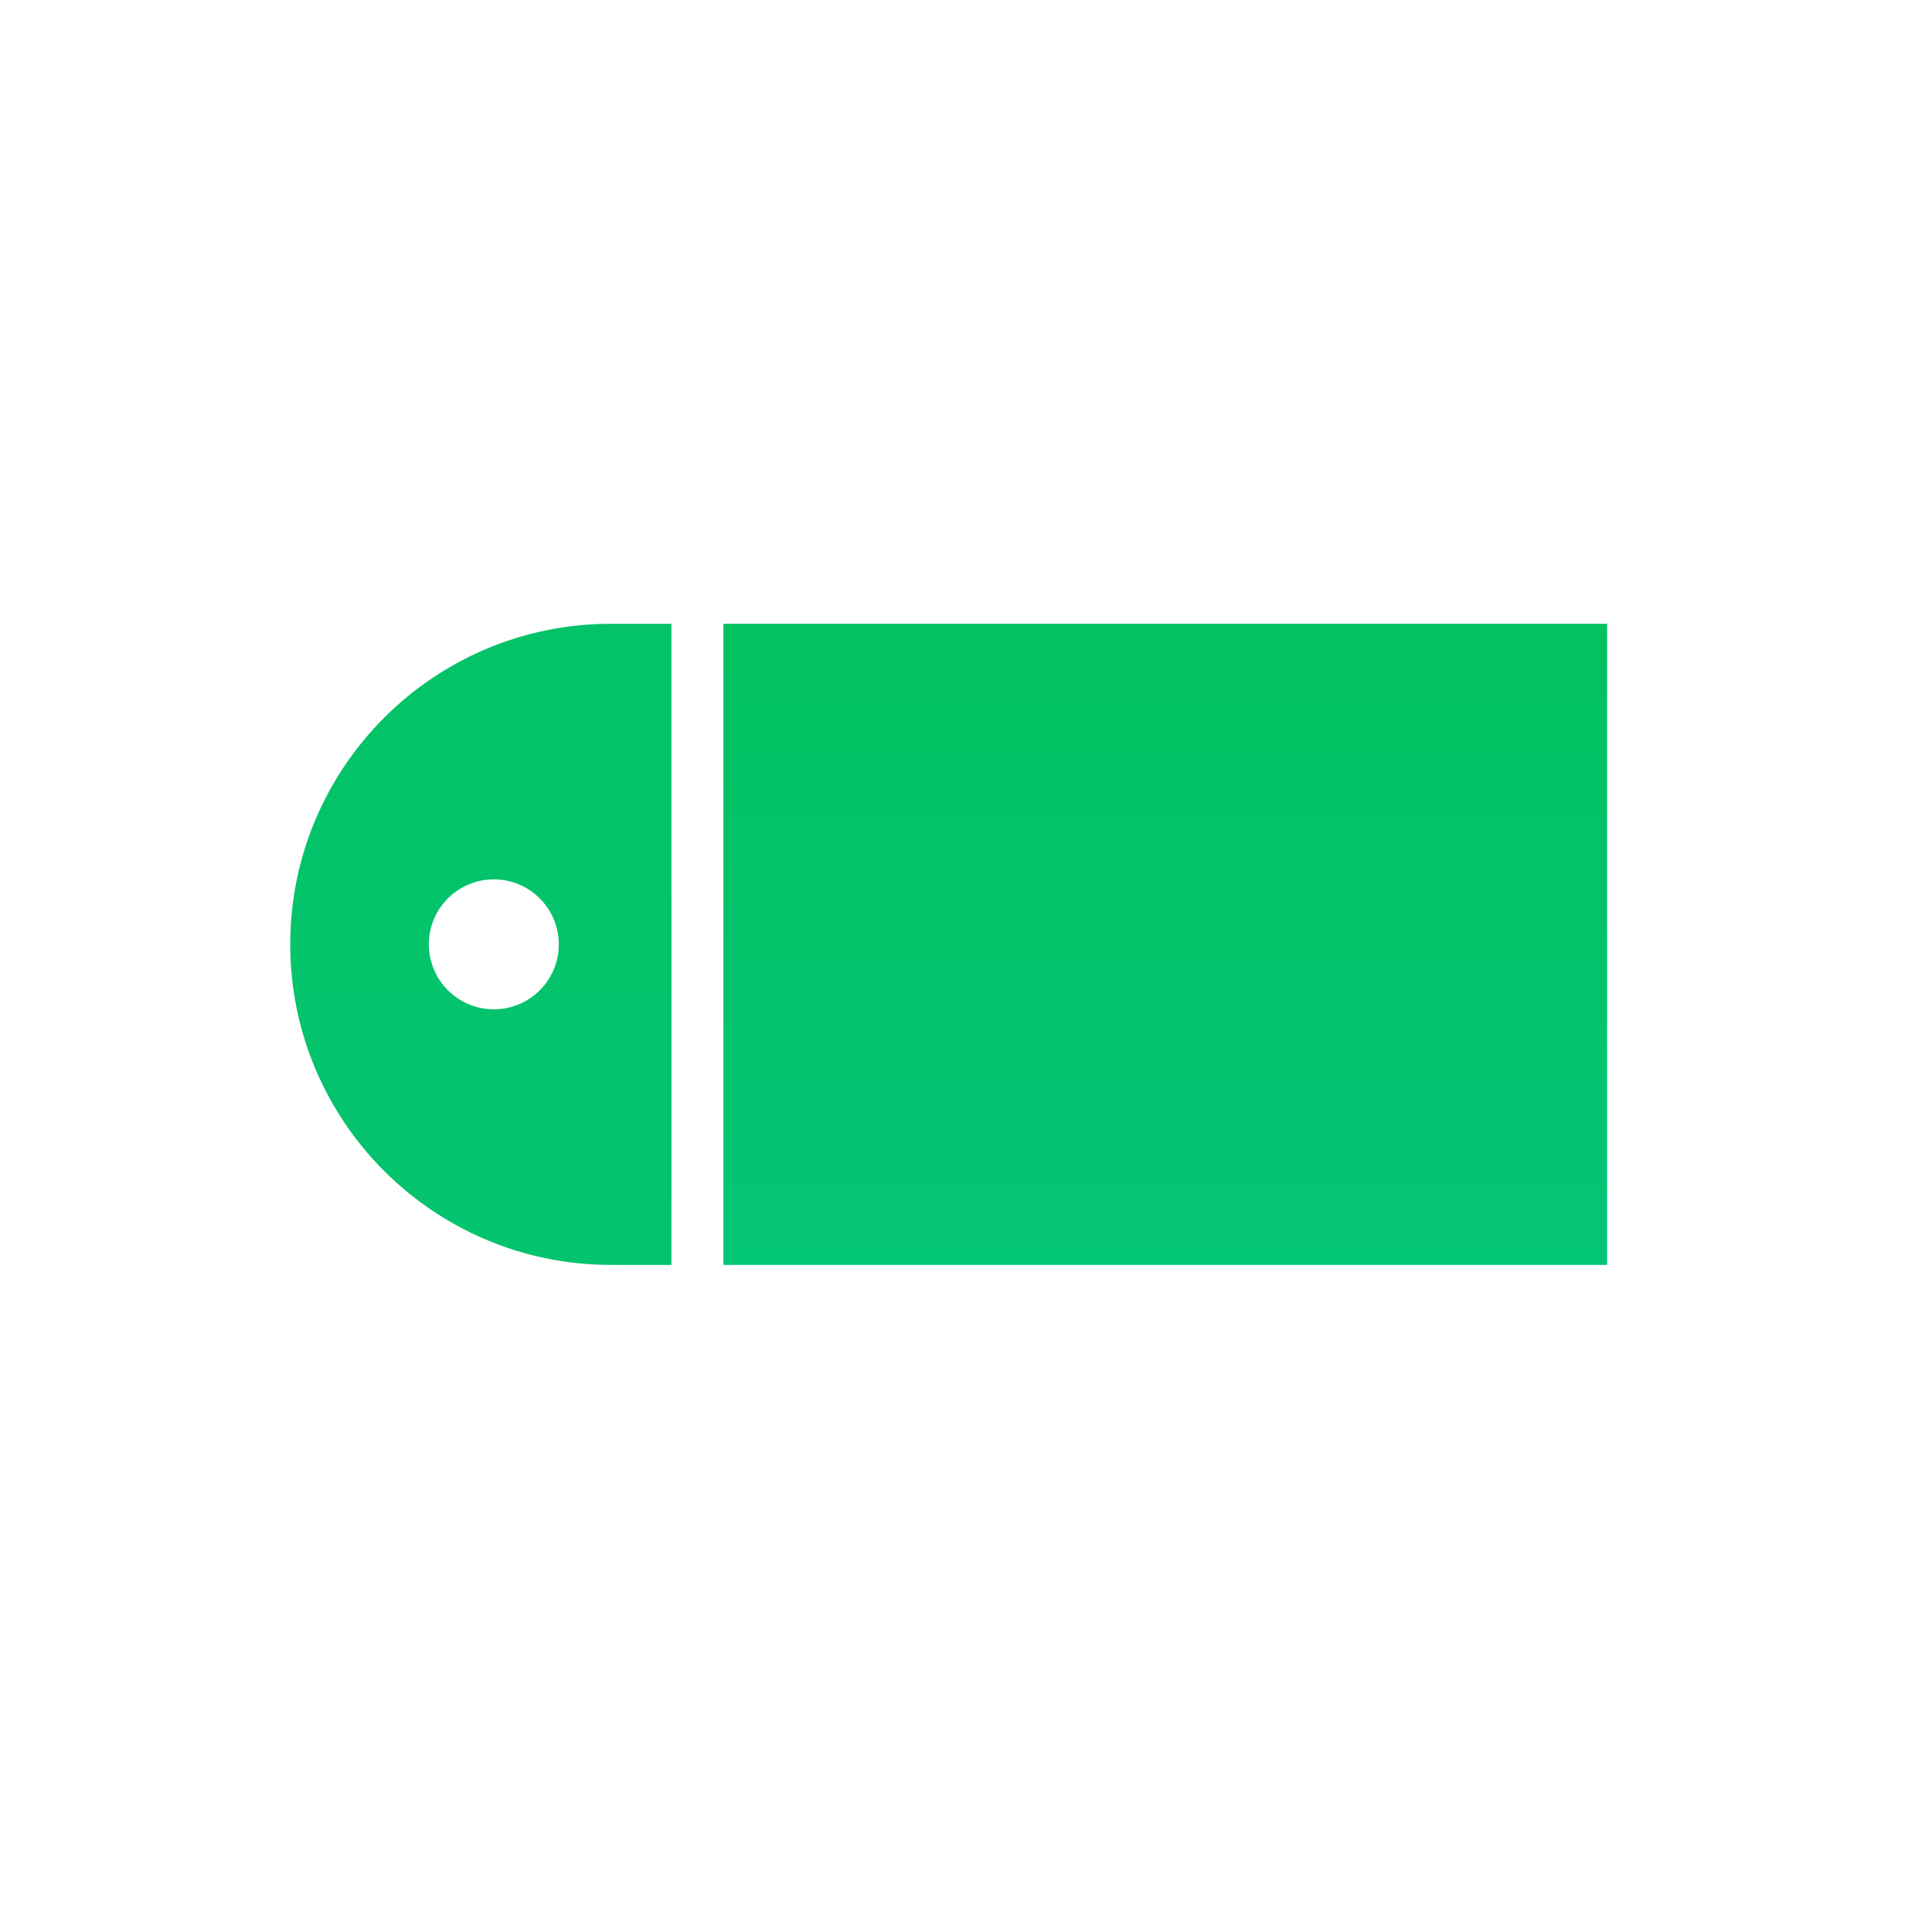 <svg xmlns="http://www.w3.org/2000/svg" width="100%" height="100%" viewBox="0 0 669 669" version="1.1" fill-rule="evenodd">
  <defs>
    <linearGradient id="a" x1="0" y1="0" x2="1" y2="0" gradientUnits="userSpaceOnUse" gradientTransform="matrix(1.38162e-14,222,-225.636,1.35936e-14,329.318,216)">
      <stop offset="0" stop-color="#03c160" stop-opacity="1"/>
      <stop offset="1" stop-color="#03c576" stop-opacity="1"/>
    </linearGradient>
    <linearGradient id="b" x1="0" y1="0" x2="1" y2="0" gradientUnits="userSpaceOnUse" gradientTransform="matrix(7.80211e-14,768,-1274.18,4.70264e-14,1320.68,-57)">
      <stop offset="0" stop-color="#03c160" stop-opacity="1"/>
      <stop offset="1" stop-color="#03c576" stop-opacity="1"/>
    </linearGradient>
    <filter id="s">
      <feDropShadow dx="0" dy="10" stdDeviation="10" flood-opacity="0.35"/>
    </filter>
  </defs>
  <path d="M237.602 18l193.796 0c61.074 0 91.611 0 124.482 10.394 35.891 13.063 64.163 41.335 77.226 77.226 10.394 32.871 10.394 63.408 10.394 124.482l0 193.796c0 61.074 0 91.611-10.394 124.482 -13.063 35.891-41.335 64.163-77.226 77.226 -32.871 10.394-63.408 10.394-124.482 10.394l-193.796 0c-61.074 0-91.611 0-124.482-10.394 -35.891-13.063-64.163-41.335-77.226-77.226 -10.394-32.871-10.394-63.408-10.394-124.482l0-193.796c0-61.074 0-91.611 10.394-124.482 13.063-35.891 41.335-64.163 77.226-77.226 32.871-10.394 63.408-10.394 124.482-10.394" fill-opacity="0.96" fill="#fff" filter="url(#s)"/>
  <rect x="250.5" y="216" width="306" height="222" fill="url(#a)"/>
  <path d="M232.5 216l-21 0c-61.263 0-111 49.737-111 111 0 61.263 49.737 111 111 111l21 0 0-222Zm-39 111c0-12.418-10.082-22.5-22.5-22.5 -12.418 0-22.5 10.082-22.5 22.5 0 12.418 10.082 22.5 22.5 22.5 12.418 0 22.5-10.082 22.5-22.5Z" fill="url(#b)"/>
</svg>
